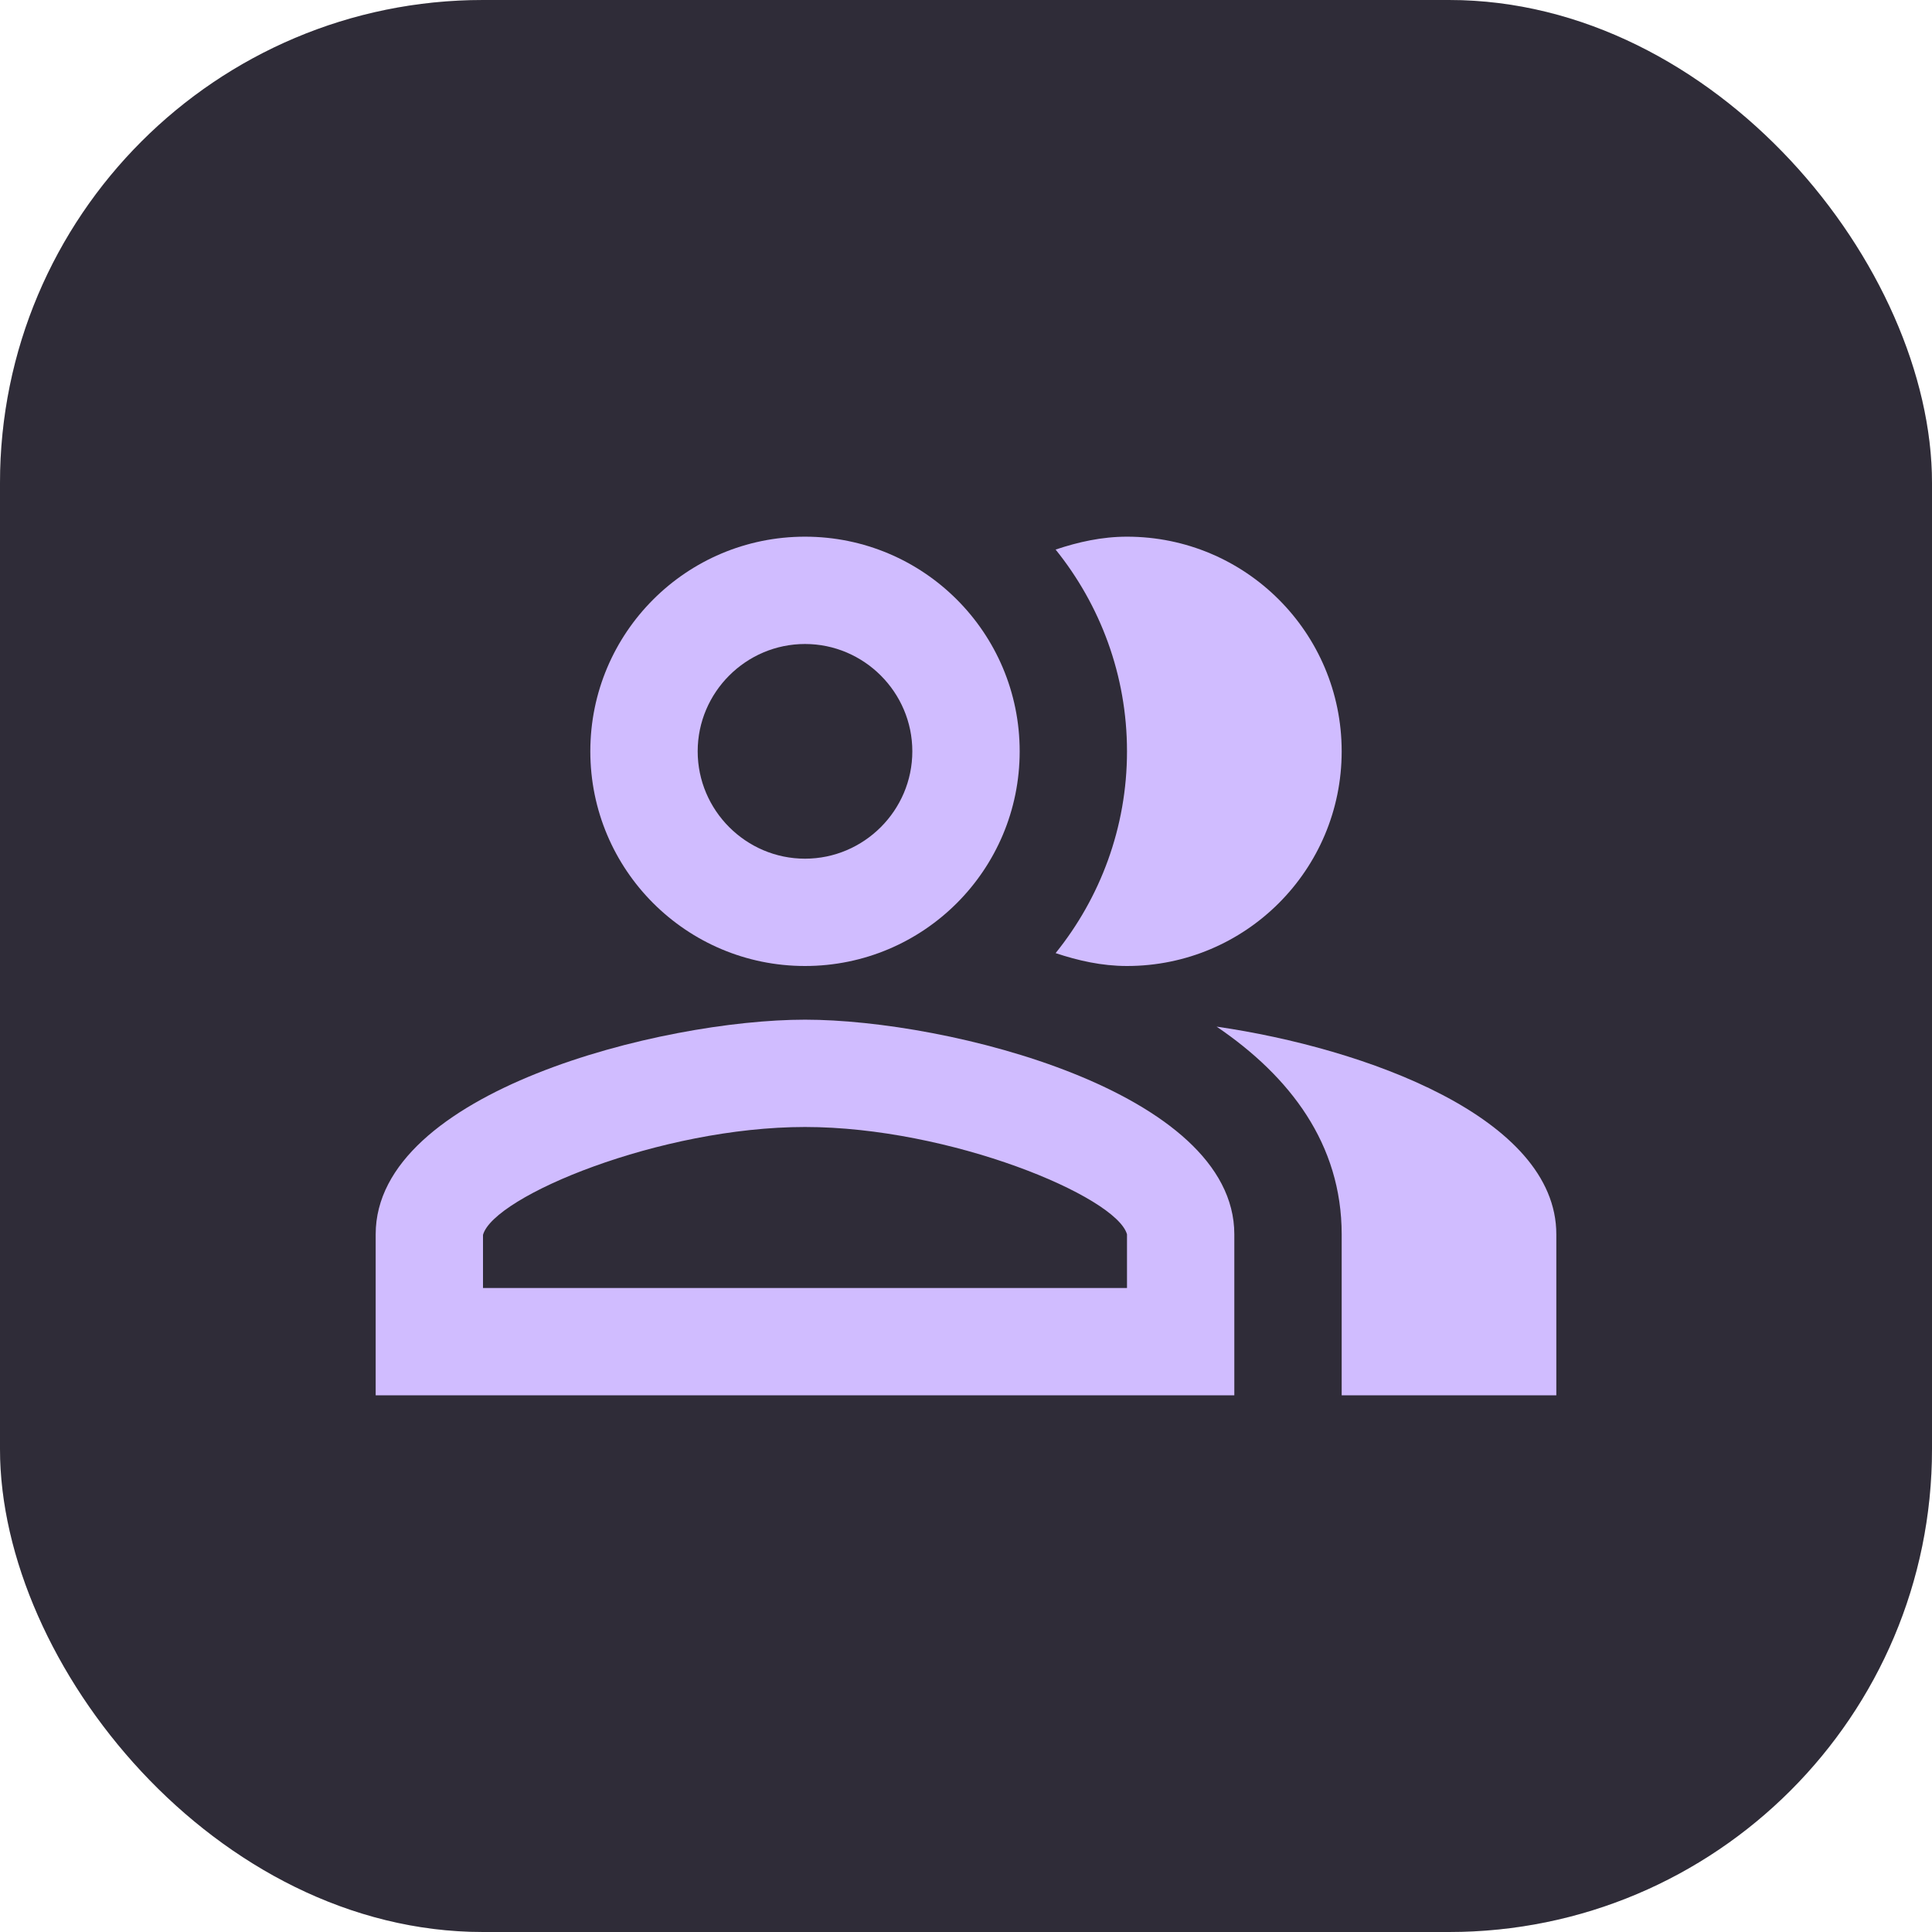 <svg width="60" height="60" viewBox="0 0 60 60" fill="none" xmlns="http://www.w3.org/2000/svg">
<rect width="60" height="60" rx="15" fill="#1C1B1F"/>
<rect width="60" height="60" rx="15" fill="#D0BCFF" fill-opacity="0.11"/>
<path d="M37.783 31.883C40.067 33.433 41.667 35.533 41.667 38.333V43.333H48.333V38.333C48.333 34.7 42.383 32.55 37.783 31.883Z" fill="#D0BCFF"/>
<path d="M35 30C38.683 30 41.667 27.017 41.667 23.333C41.667 19.65 38.683 16.667 35 16.667C34.217 16.667 33.483 16.833 32.783 17.067C34.167 18.783 35 20.967 35 23.333C35 25.7 34.167 27.883 32.783 29.6C33.483 29.833 34.217 30 35 30Z" fill="#D0BCFF"/>
<path d="M25 30C28.683 30 31.667 27.017 31.667 23.333C31.667 19.65 28.683 16.667 25 16.667C21.317 16.667 18.333 19.65 18.333 23.333C18.333 27.017 21.317 30 25 30ZM25 20C26.833 20 28.333 21.5 28.333 23.333C28.333 25.167 26.833 26.667 25 26.667C23.167 26.667 21.667 25.167 21.667 23.333C21.667 21.5 23.167 20 25 20Z" fill="#D0BCFF"/>
<path d="M25 31.667C20.55 31.667 11.667 33.9 11.667 38.333V43.333H38.333V38.333C38.333 33.9 29.45 31.667 25 31.667ZM35 40H15V38.35C15.333 37.15 20.5 35 25 35C29.5 35 34.667 37.15 35 38.333V40Z" fill="#D0BCFF"/>
</svg>
